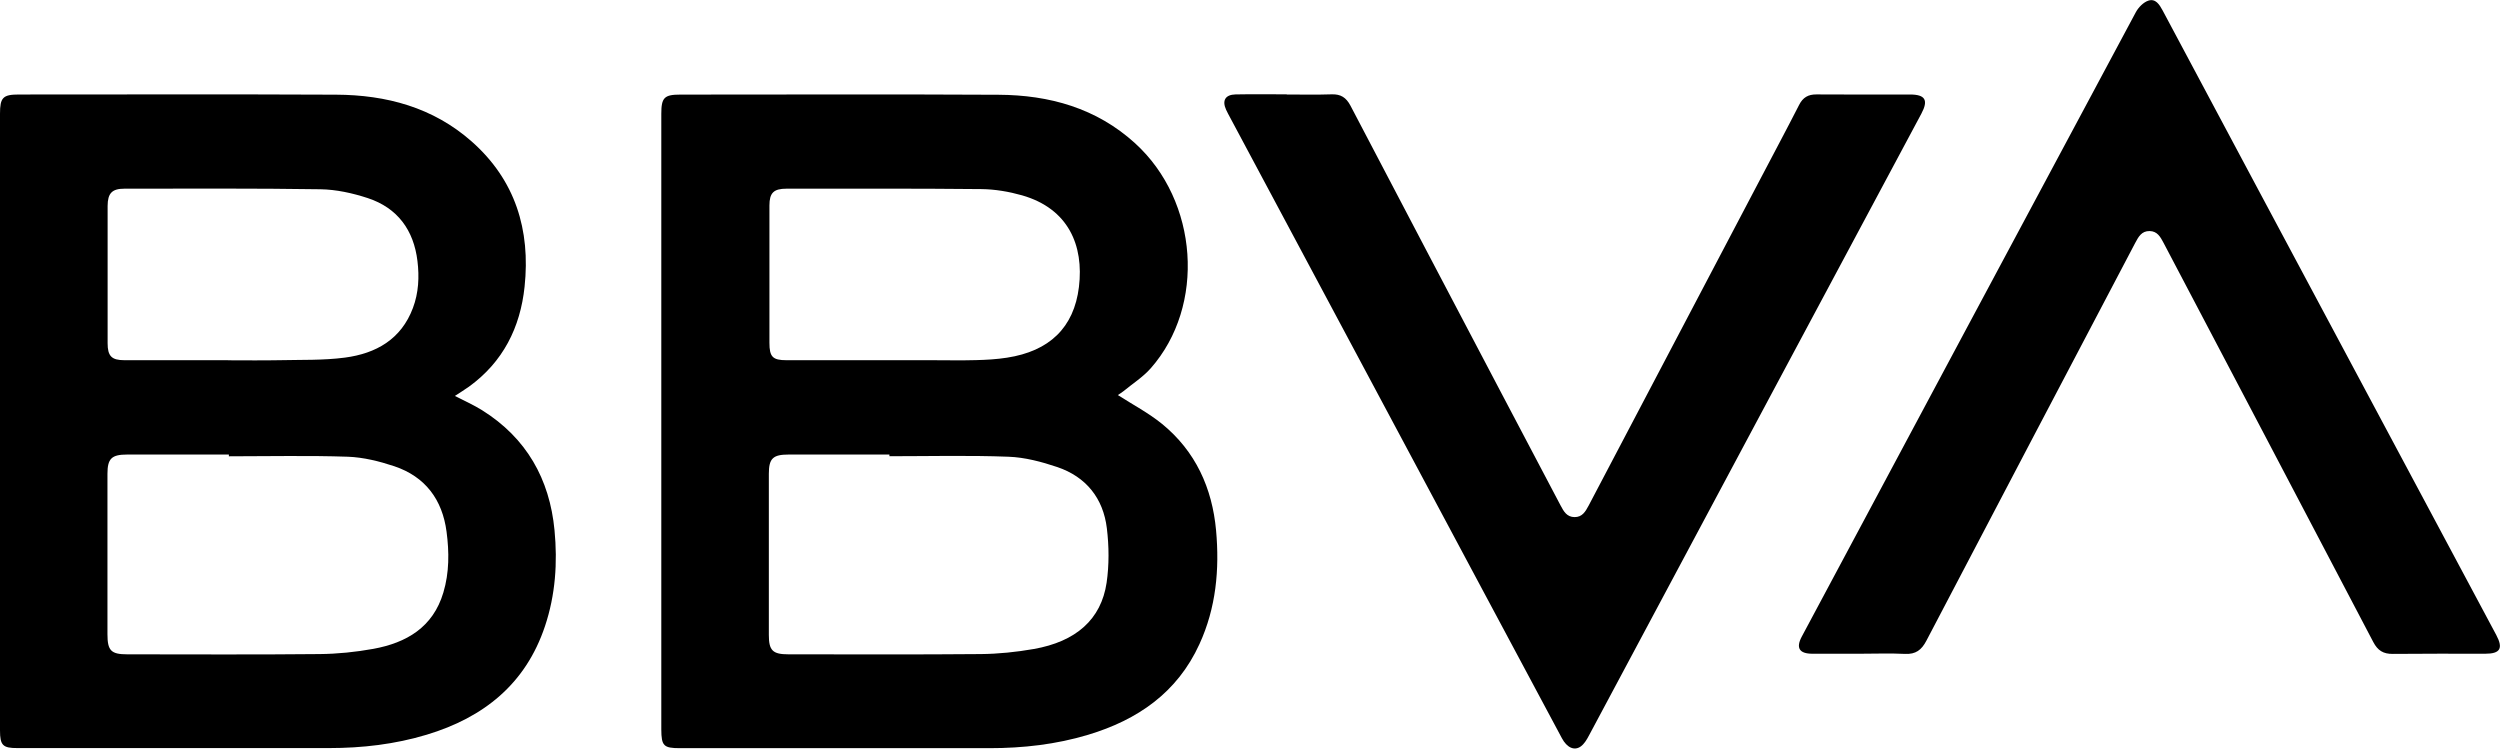 <?xml version="1.0" encoding="UTF-8"?>
<svg id="Capa_2" xmlns="http://www.w3.org/2000/svg" viewBox="0 0 297.33 89.03">
  <path d="M54.1,47.09c1.16.6,2.25,1.08,3.24,1.7,5.27,3.3,8.03,8.18,8.61,14.27.37,3.85.11,7.69-1.13,11.4-2.3,6.9-7.31,10.88-14.07,12.92-3.78,1.14-7.67,1.59-11.6,1.59-12.36,0-24.71,0-37.07,0C.33,88.98,0,88.64,0,86.87,0,62.43,0,37.98,0,13.53c0-1.94.35-2.29,2.26-2.29,12.57,0,25.15-.04,37.72.02,5.97.03,11.52,1.51,16.11,5.56,5.21,4.6,7.01,10.53,6.3,17.27-.51,4.86-2.56,8.96-6.62,11.9-.52.37-1.06.7-1.67,1.1ZM27.22,54.26c0-.07,0-.13,0-.2-4.03,0-8.07,0-12.1,0-1.85,0-2.34.48-2.34,2.3,0,6.36,0,12.71,0,19.07,0,1.95.43,2.39,2.35,2.39,7.63,0,15.26.05,22.89-.03,2.13-.02,4.28-.24,6.38-.62,3.94-.72,7.1-2.56,8.33-6.7.71-2.37.7-4.81.38-7.23-.5-3.82-2.53-6.55-6.22-7.79-1.77-.59-3.66-1.06-5.51-1.13-4.71-.16-9.44-.05-14.16-.05ZM27.11,42.85h0c2.03,0,4.07.03,6.1-.01,2.61-.06,5.24.03,7.82-.31,3.68-.49,6.68-2.16,8.08-5.9.68-1.81.77-3.7.54-5.58-.44-3.67-2.36-6.32-5.91-7.49-1.8-.59-3.74-1.02-5.62-1.05-7.77-.12-15.54-.07-23.31-.07-1.49,0-2,.54-2.01,2.05,0,5.44,0,10.89,0,16.33,0,1.53.47,2.02,2,2.02,4.1,0,8.21,0,12.31,0Z"/>
  <path d="M132.94,46.98c1.79,1.15,3.66,2.13,5.27,3.44,3.98,3.25,5.96,7.62,6.42,12.66.42,4.64,0,9.22-1.98,13.53-2.63,5.76-7.35,9.01-13.24,10.78-3.82,1.15-7.74,1.59-11.71,1.59-12.28,0-24.56,0-36.85,0-1.92,0-2.19-.27-2.2-2.22,0-24.41,0-48.82,0-73.22,0-1.94.35-2.29,2.28-2.29,12.61,0,25.22-.05,37.83.02,6.05.03,11.65,1.59,16.24,5.77,7.55,6.87,8.41,19.34,1.85,26.77-.92,1.04-2.15,1.82-3.24,2.72-.24.19-.51.35-.67.46ZM105.78,54.26c0-.07,0-.13,0-.2-4,0-7.99,0-11.99,0-1.86,0-2.35.46-2.35,2.29,0,6.39,0,12.78,0,19.17,0,1.85.46,2.3,2.33,2.3,7.63,0,15.26.04,22.89-.03,2.09-.02,4.21-.24,6.27-.6,5.04-.88,8.03-3.52,8.68-7.88.31-2.12.29-4.35.03-6.48-.43-3.57-2.47-6.12-5.89-7.28-1.87-.63-3.86-1.16-5.81-1.23-4.71-.18-9.44-.06-14.16-.06ZM105.62,42.84c1.74,0,3.49,0,5.23,0,1.74,0,3.49.04,5.23-.01,1.23-.03,2.47-.1,3.68-.29,5.03-.77,7.97-3.56,8.56-8.41.6-4.94-1.25-9.32-6.77-10.9-1.55-.44-3.2-.72-4.81-.74-7.73-.08-15.47-.05-23.2-.05-1.53,0-2.03.5-2.03,2,0,5.44,0,10.89,0,16.33,0,1.67.38,2.07,2.03,2.07,4.03,0,8.06,0,12.09,0Z"/>
  <path d="M221.23,77.75c-1.89,0-3.78,0-5.67,0-1.57,0-1.99-.69-1.27-2.04,13.24-24.76,26.47-49.52,39.73-74.26.31-.57.89-1.17,1.48-1.37.86-.29,1.33.46,1.71,1.17,3.79,7.11,7.58,14.21,11.37,21.31,9.44,17.66,18.87,35.32,28.31,52.97.84,1.58.47,2.22-1.31,2.22-3.67,0-7.34-.02-11.01.02-1.12.01-1.78-.4-2.31-1.41-8.3-15.84-16.63-31.66-24.95-47.49-.37-.7-.74-1.37-1.64-1.39-.97-.02-1.34.69-1.73,1.42-8.28,15.77-16.58,31.52-24.83,47.3-.58,1.11-1.27,1.63-2.54,1.57-1.78-.09-3.56-.02-5.34-.02Z"/>
  <path d="M153.03,11.24c1.78,0,3.56.04,5.34-.02,1.09-.04,1.73.38,2.24,1.34,5.97,11.41,11.96,22.8,17.95,34.19,2.35,4.46,4.71,8.92,7.05,13.38.37.7.74,1.36,1.65,1.37.92.01,1.3-.66,1.67-1.35,6.85-13.03,13.7-26.06,20.55-39.09,1.5-2.86,3.02-5.7,4.49-8.58.45-.89,1.08-1.26,2.07-1.25,3.71.03,7.41.01,11.12.01,1.82,0,2.21.67,1.35,2.28-5.75,10.74-11.49,21.49-17.24,32.23-7.43,13.91-14.86,27.83-22.3,41.74-.25.47-.55.98-.96,1.28-.77.56-1.65.15-2.25-.97-3.34-6.23-6.67-12.47-10.01-18.71-9.81-18.36-19.62-36.71-29.43-55.07-.17-.32-.35-.64-.5-.97-.5-1.1-.09-1.79,1.12-1.82,2.03-.04,4.07-.01,6.1-.01Z"/>
</svg>